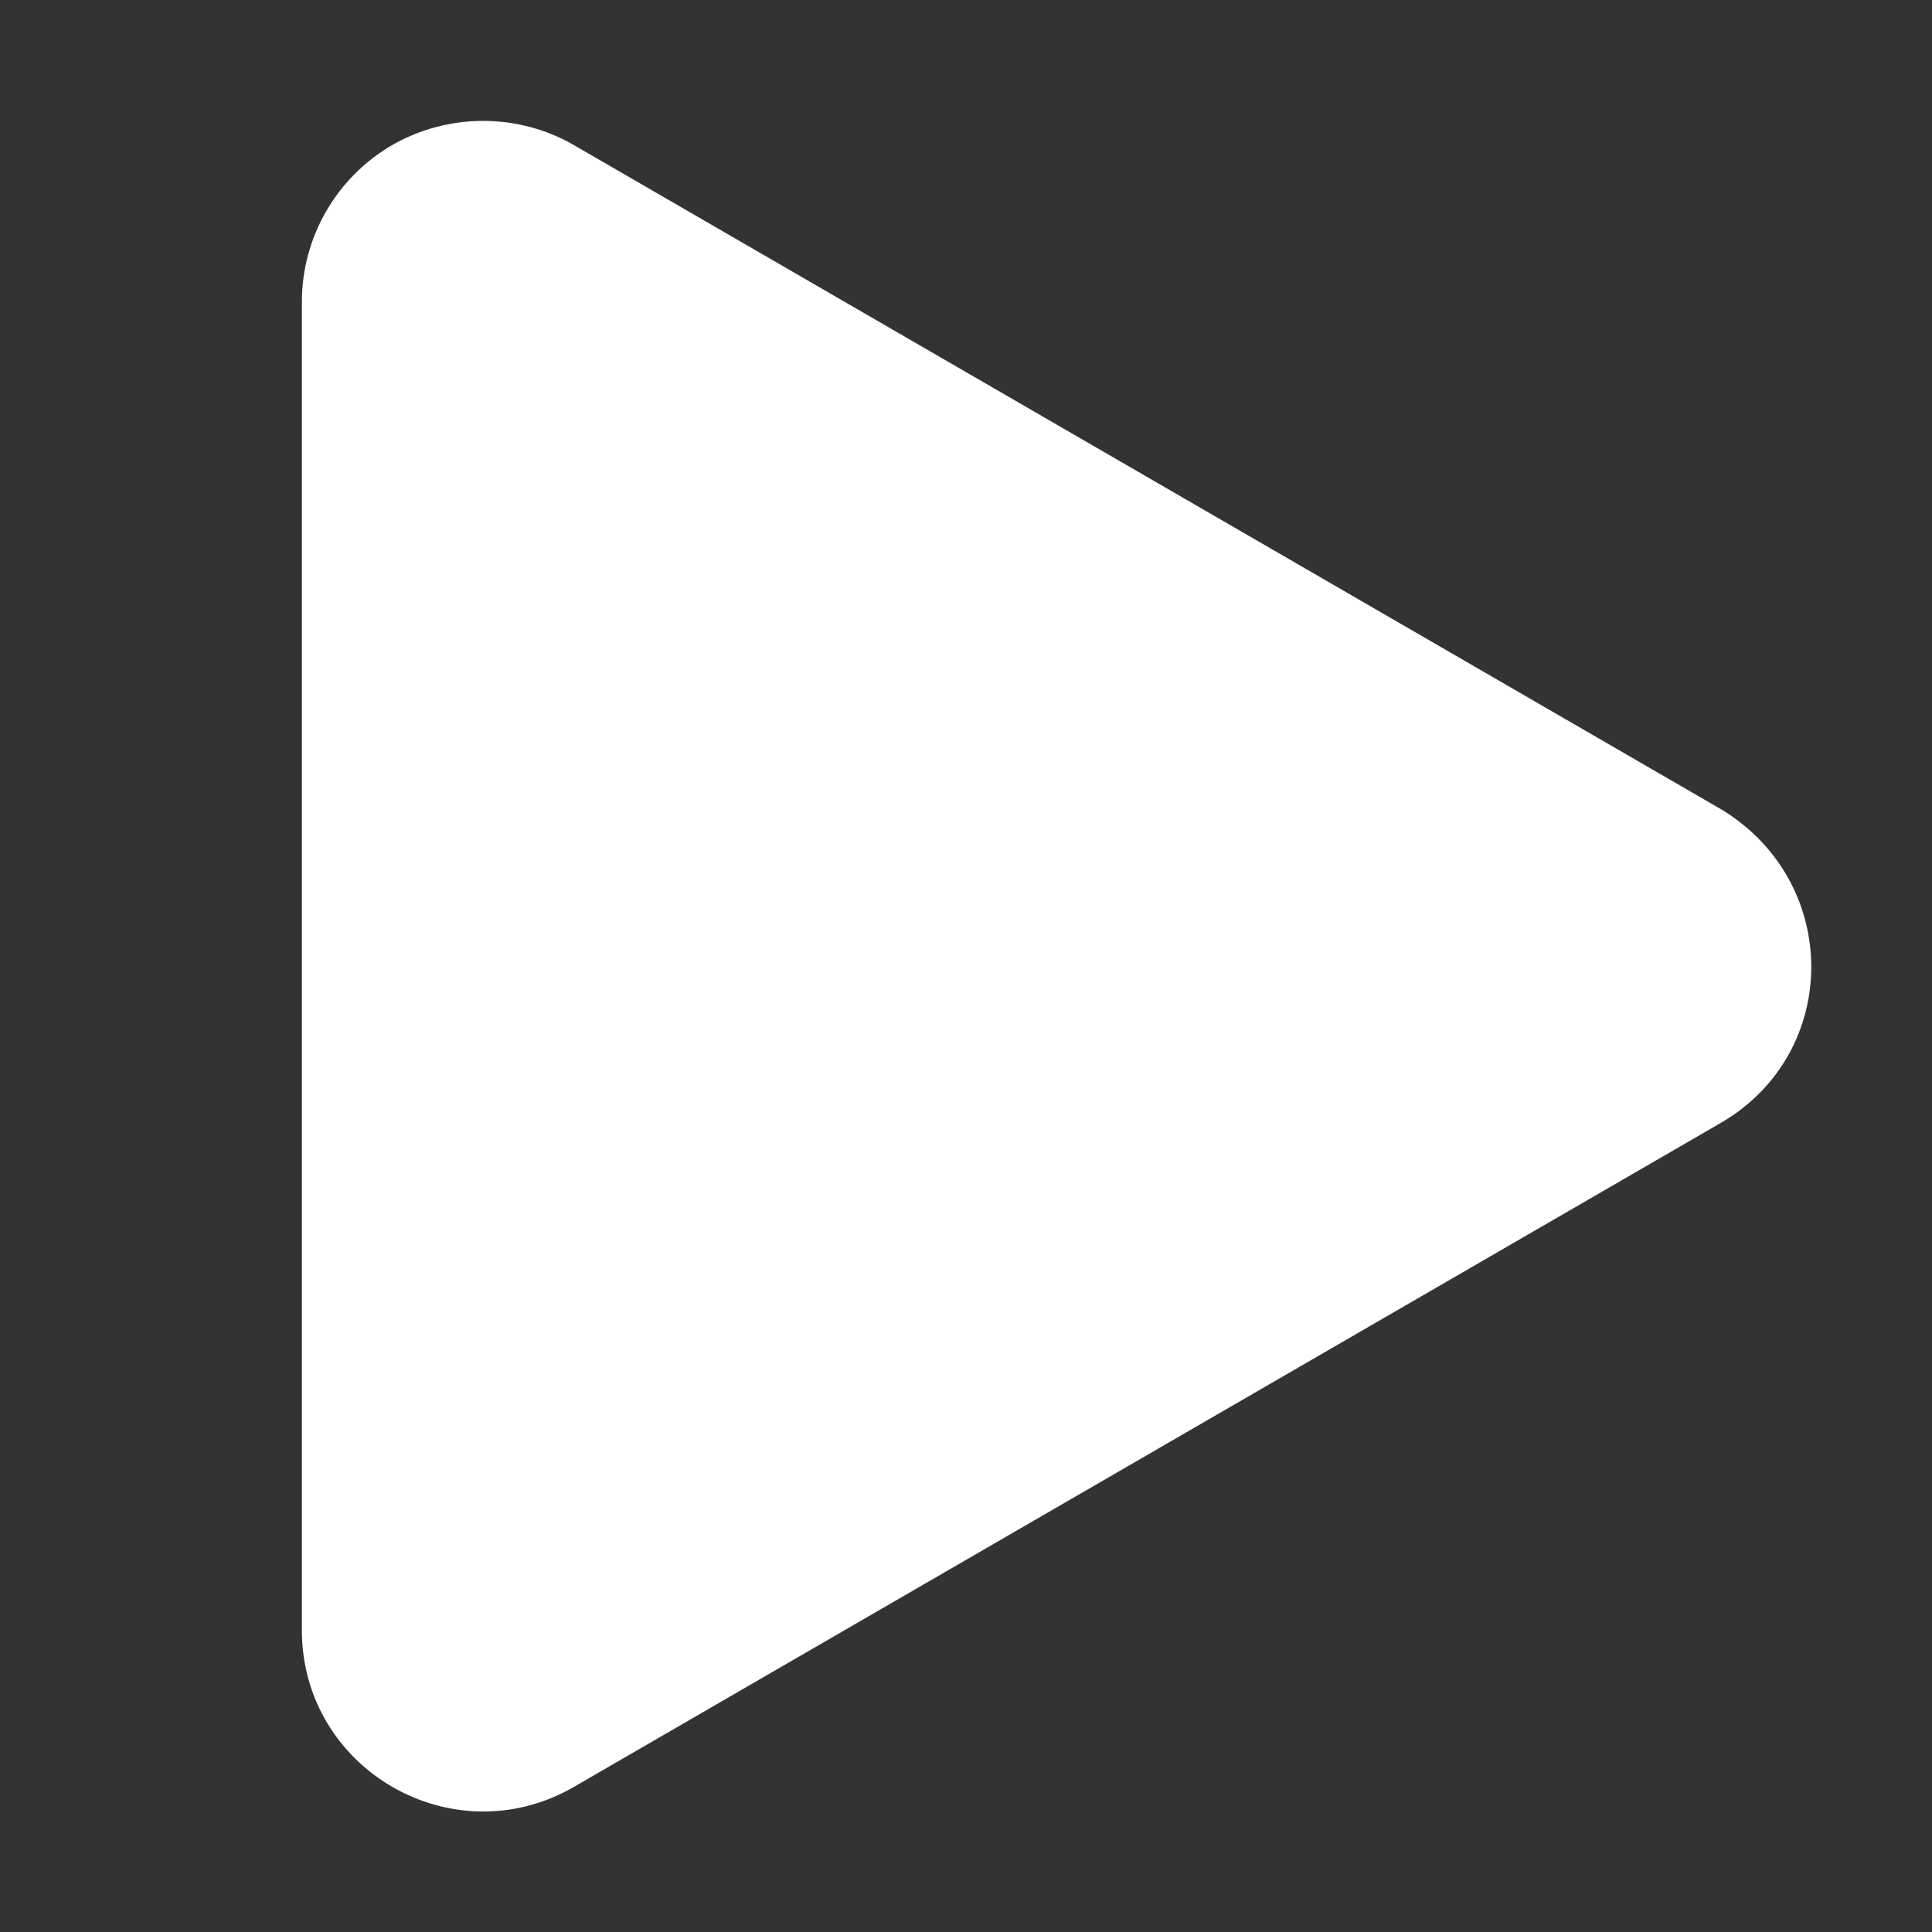 <?xml version="1.0" encoding="UTF-8" standalone="no"?>
<svg
   width="32"
   height="32"
   viewBox="0 0 32 32"
   version="1.1"
   xmlns="http://www.w3.org/2000/svg"
   xmlns:svg="http://www.w3.org/2000/svg">
  <rect x="0" y="0" width="32" height="32" fill="#333333" stroke="none"/>
  <path
      style="color:#ffffff;fill:#ffffff;stroke-linecap:round;stroke-linejoin:round;-inkscape-stroke:none"
      d="M 6.5,2.4 C 5.57,2.94 5,3.93 5,5 v 22 c 0,2.31 2.5,3.75 4.5,2.6 l 19,-11 c 2,-1.16 2,-4 0,-5.2 L 9.5,2.4 C 8.58,1.87 7.43,1.87 6.5,2.4 Z" />
</svg>
